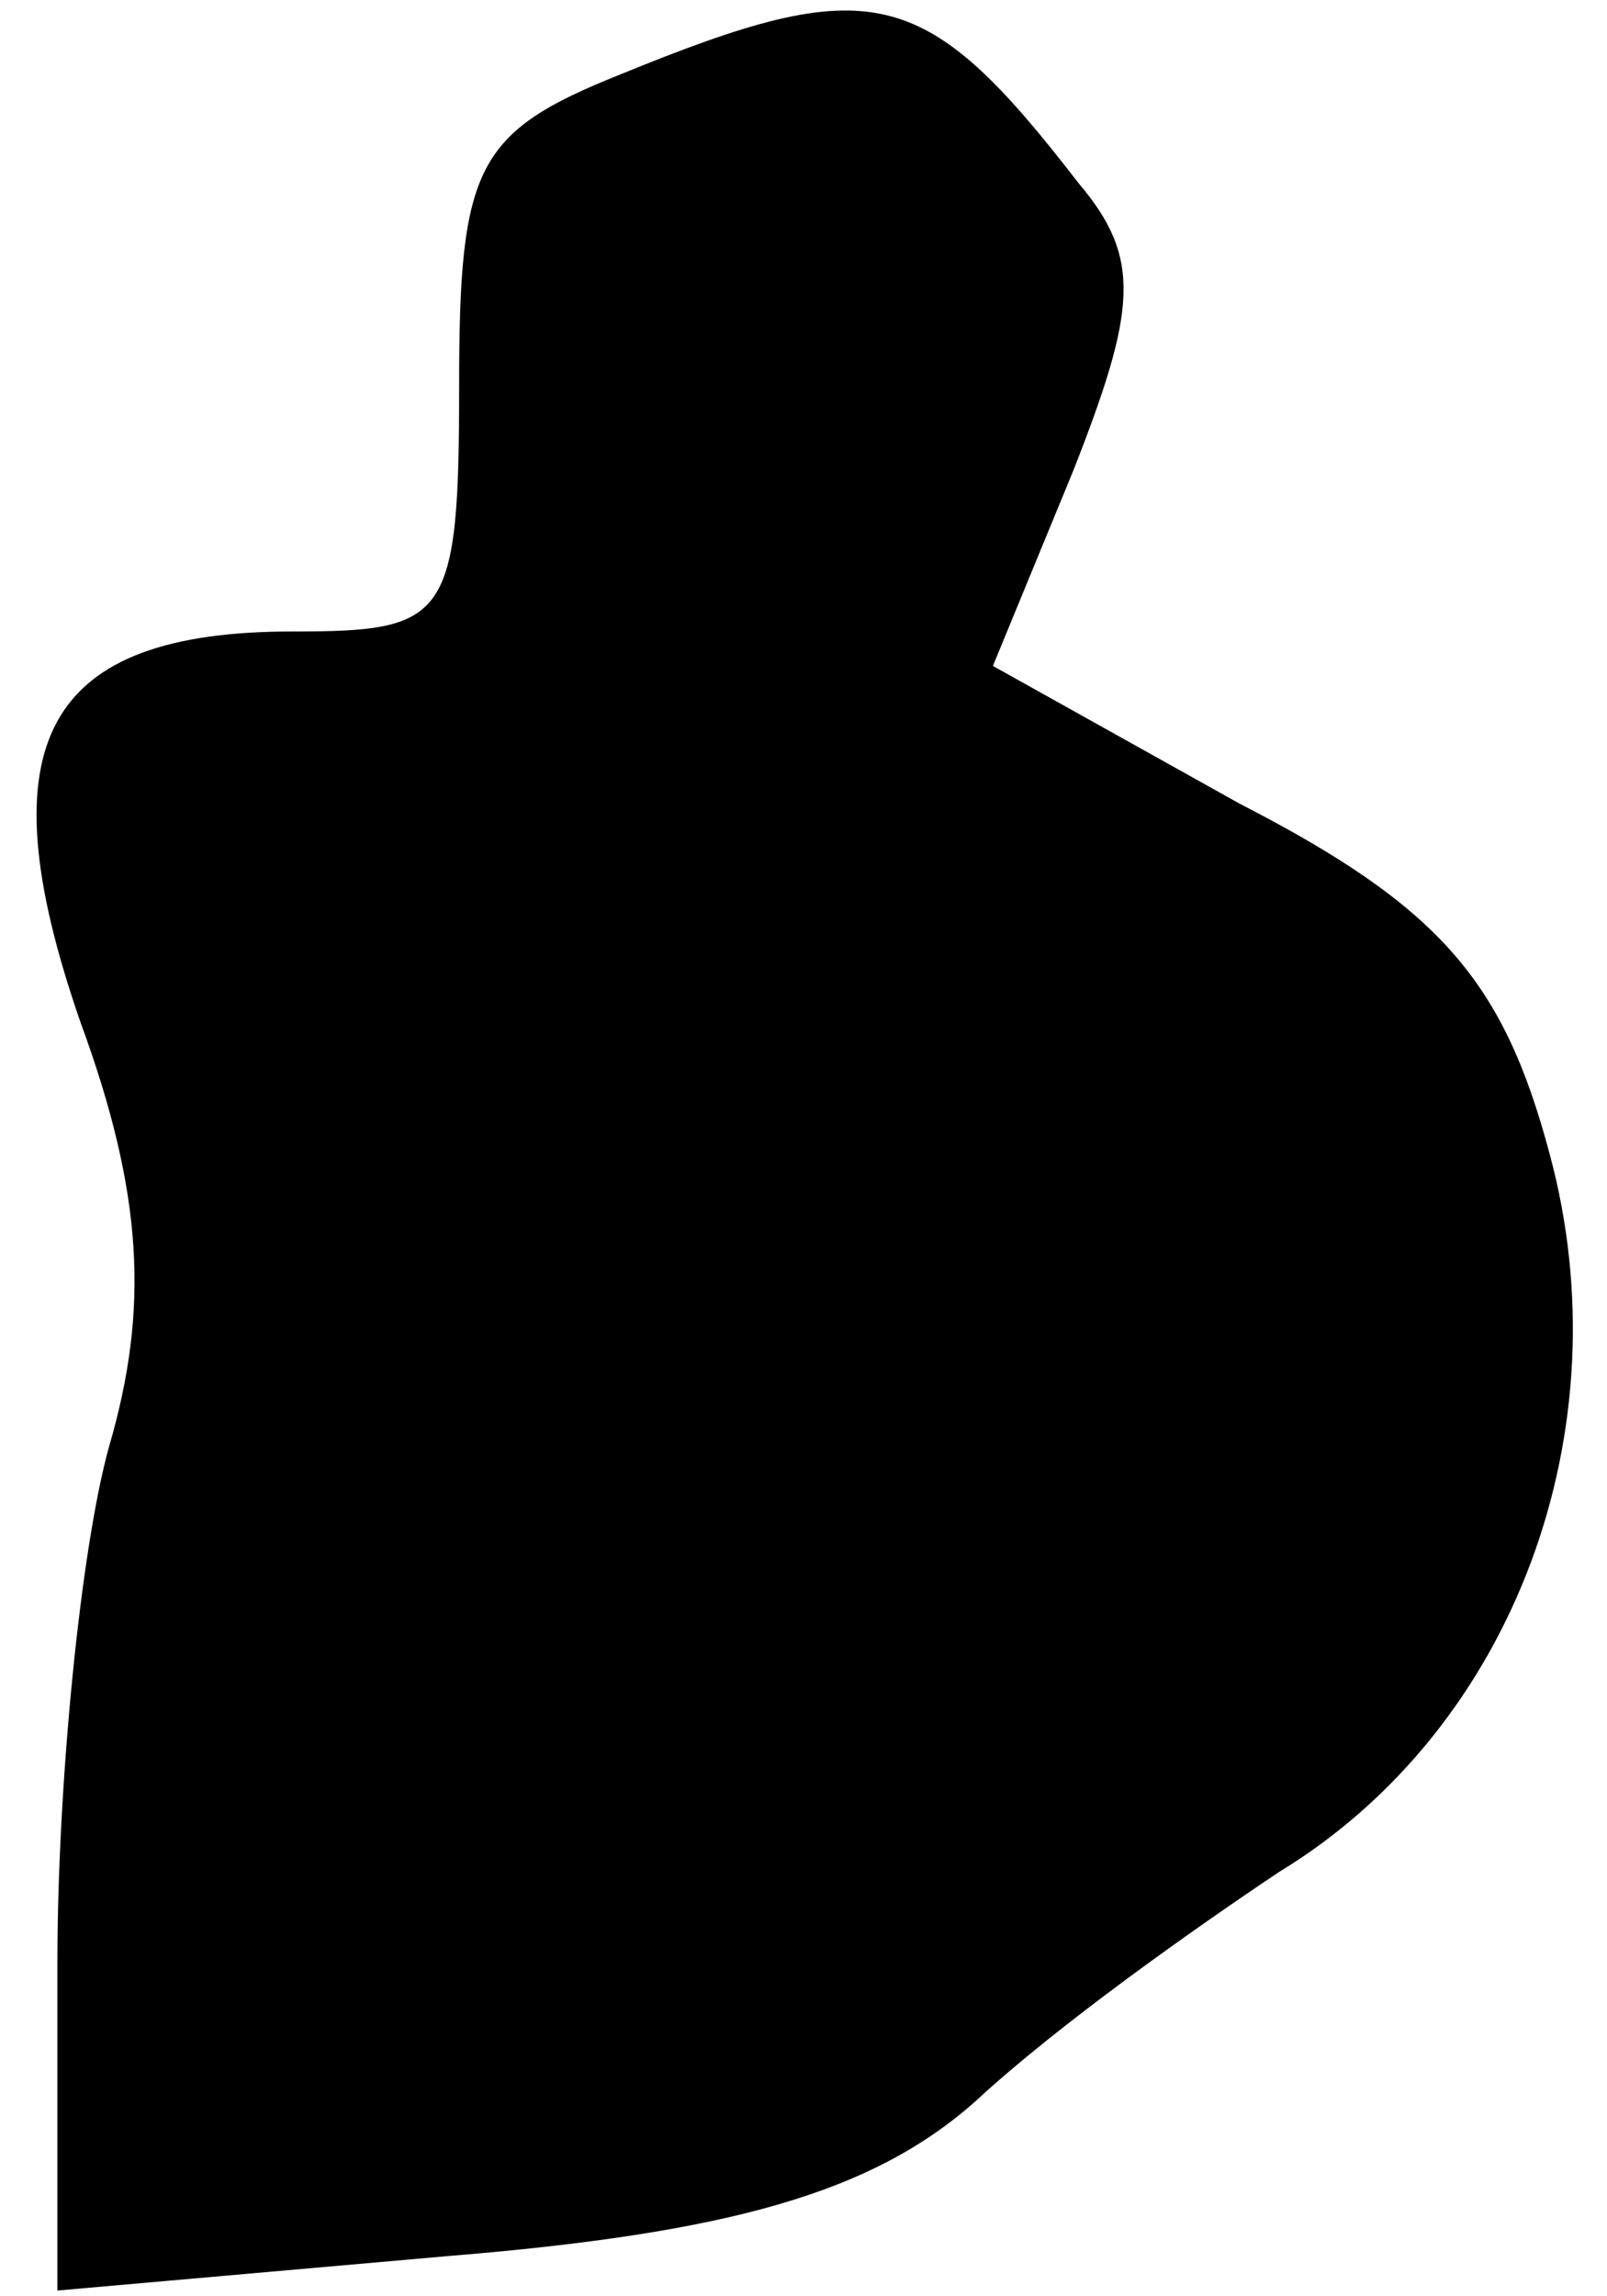 <?xml version="1.0" standalone="no"?>
<!DOCTYPE svg PUBLIC "-//W3C//DTD SVG 20010904//EN"
 "http://www.w3.org/TR/2001/REC-SVG-20010904/DTD/svg10.dtd">
<svg version="1.0" xmlns="http://www.w3.org/2000/svg"
 width="28pt" height="40pt" viewBox="0 0 28 40"
 preserveAspectRatio="xMidYMid meet">
<g transform="translate(0,40) scale(0.1,-0.1)"
fill="#000000" stroke="none">
<path fill="#000000" stroke="none" d="M108 387 c-25 -10 -28 -16 -28 -54 0
-41 -2 -43 -29 -43 -43 0 -54 -19 -37 -68 11 -30 12 -50 5 -74 -5 -18 -9 -59
-9 -90 l0 -57 68 6 c49 4 74 11 92 27 14 13 38 30 53 40 41 25 60 77 47 125
-8 30 -19 43 -54 61 l-43 24 14 34 c11 28 12 37 1 50 -27 35 -36 37 -80 19z"/>
</g>
</svg>
